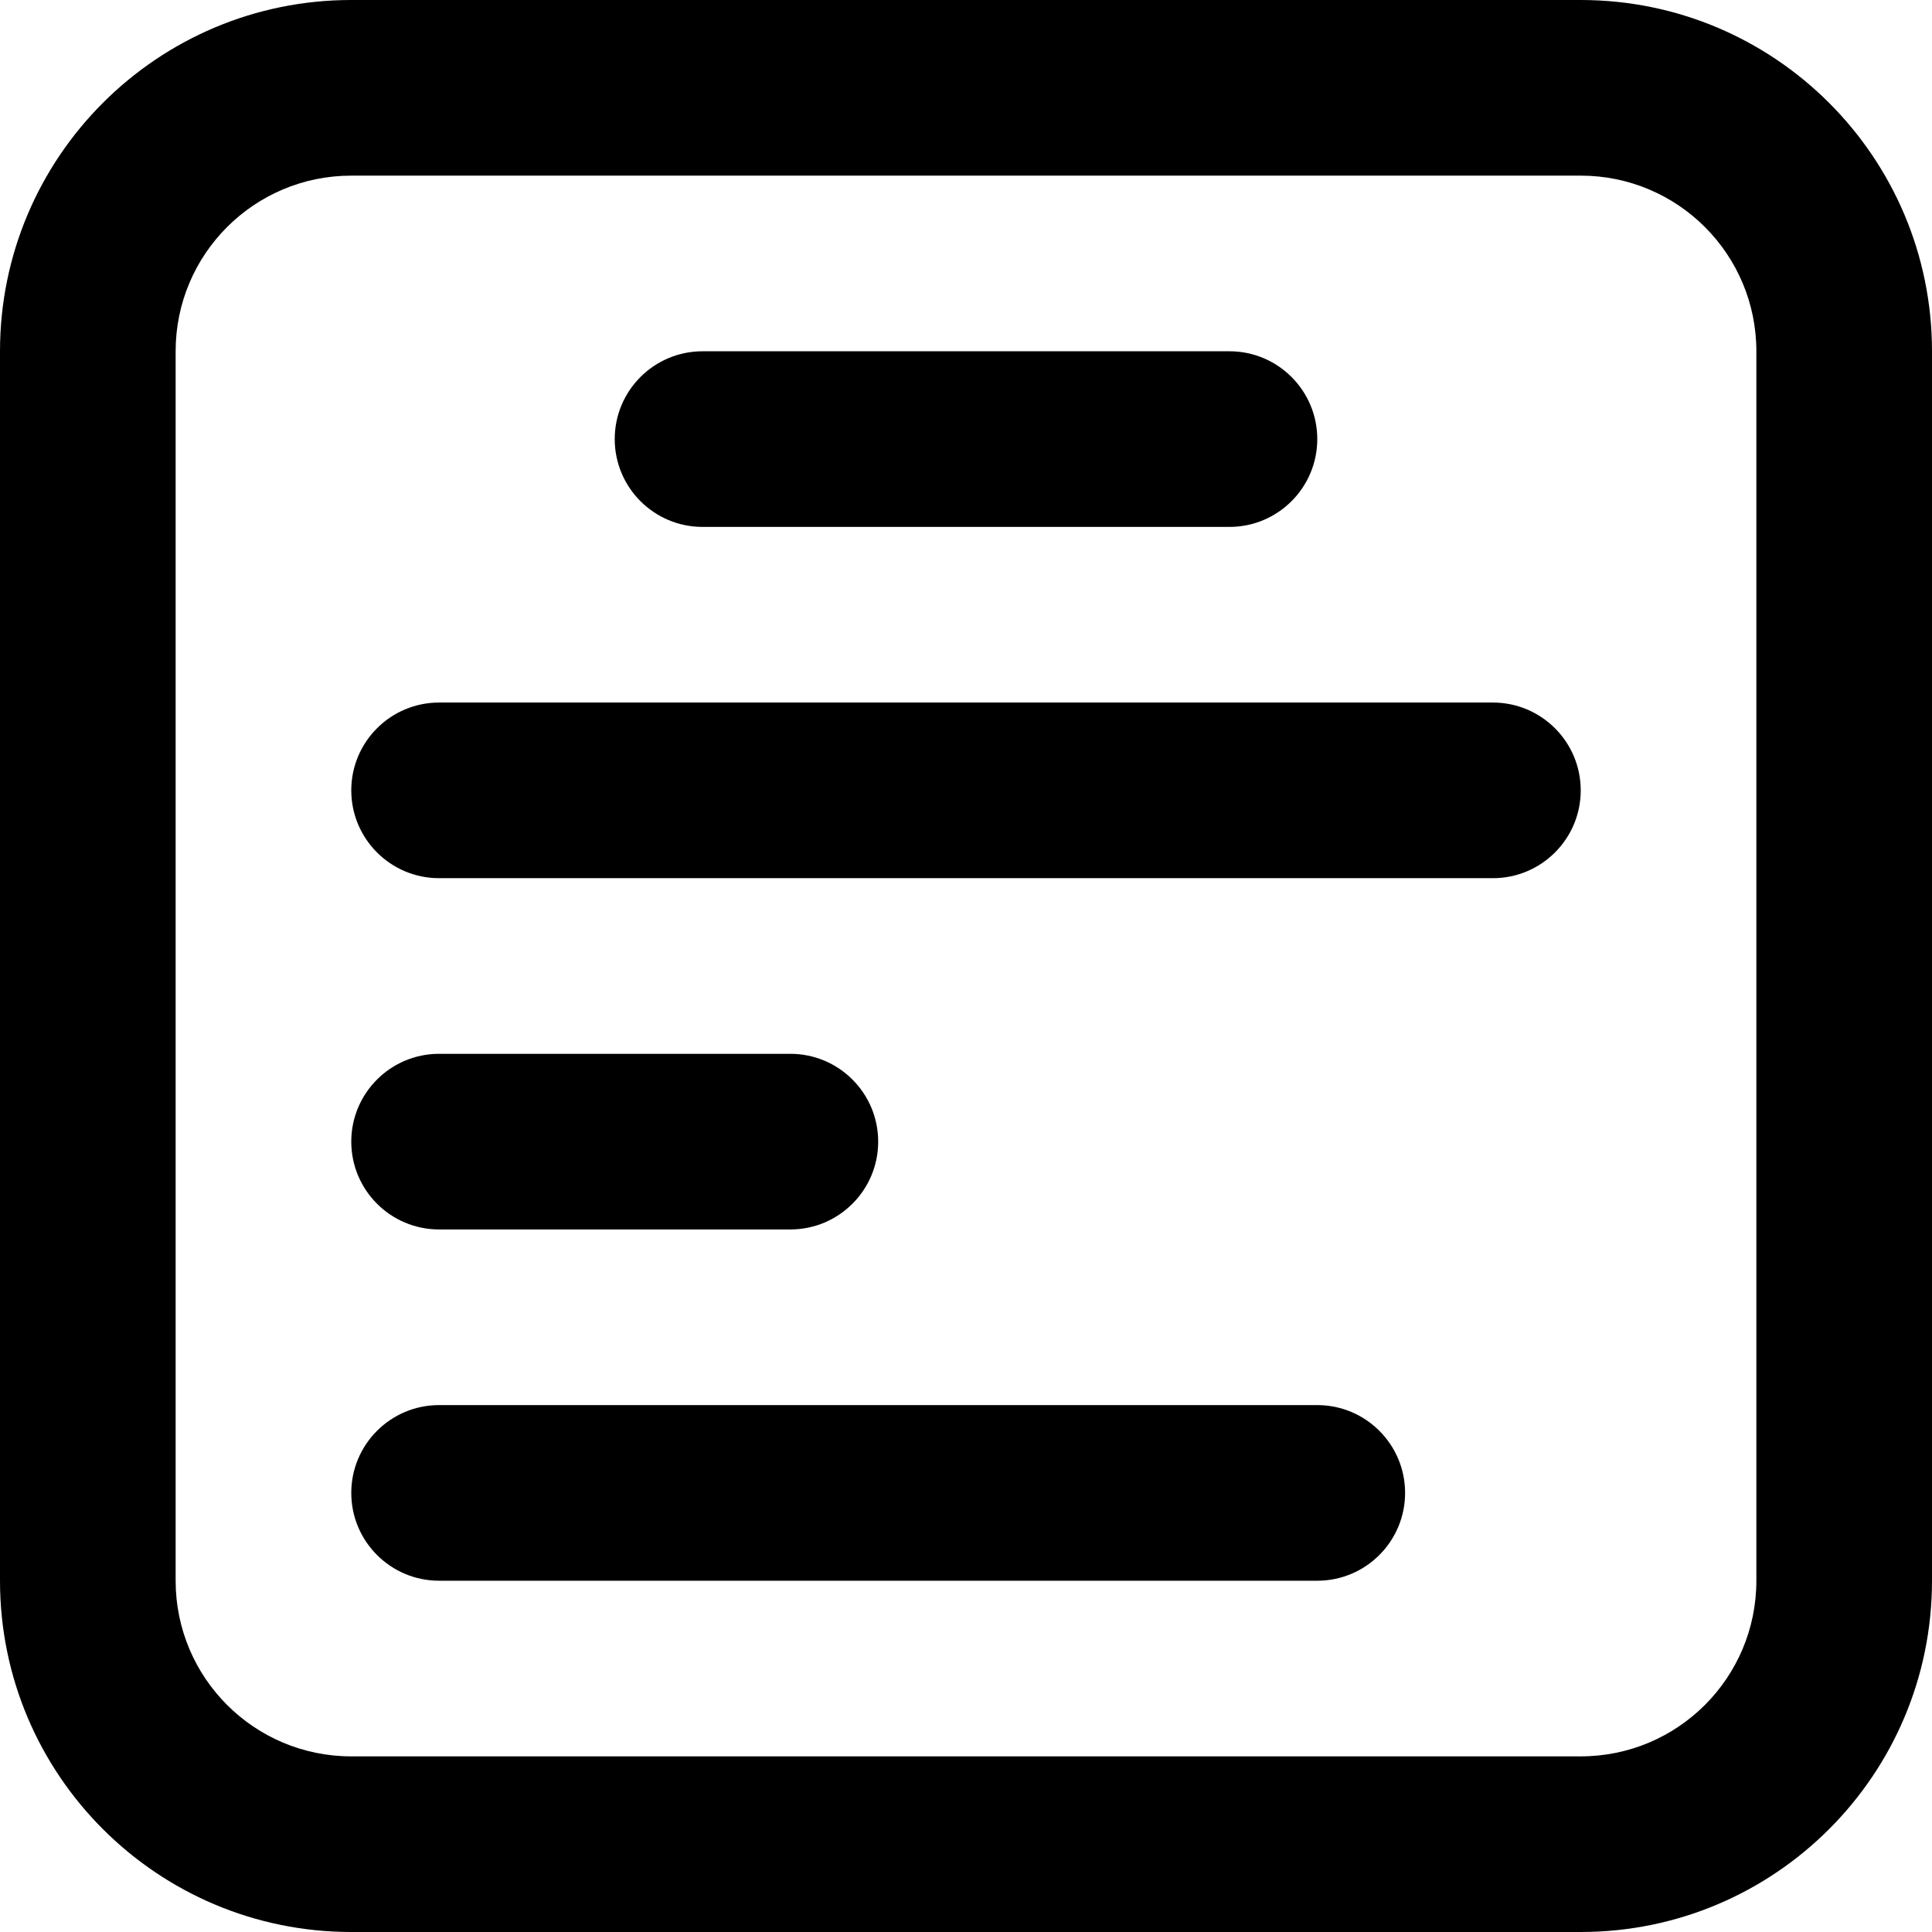 <svg width="22" height="22" viewBox="0 0 22 22" fill="none" xmlns="http://www.w3.org/2000/svg">
<path fill-rule="evenodd" clip-rule="evenodd" d="M18 2H4C2.895 2 2 2.895 2 4V18C2 19.105 2.895 20 4 20H18C19.105 20 20 19.105 20 18V4C20 2.895 19.105 2 18 2ZM4 0C1.791 0 0 1.791 0 4V18C0 20.209 1.791 22 4 22H18C20.209 22 22 20.209 22 18V4C22 1.791 20.209 0 18 0H4ZM7 5C7 4.448 7.448 4 8 4H14C14.552 4 15 4.448 15 5C15 5.552 14.552 6 14 6H8C7.448 6 7 5.552 7 5ZM5 8C4.448 8 4 8.448 4 9C4 9.552 4.448 10 5 10H17C17.552 10 18 9.552 18 9C18 8.448 17.552 8 17 8H5ZM4 13C4 12.448 4.448 12 5 12H9C9.552 12 10 12.448 10 13C10 13.552 9.552 14 9 14H5C4.448 14 4 13.552 4 13ZM5 16C4.448 16 4 16.448 4 17C4 17.552 4.448 18 5 18H15C15.552 18 16 17.552 16 17C16 16.448 15.552 16 15 16H5Z" fill="black"/>
</svg>
